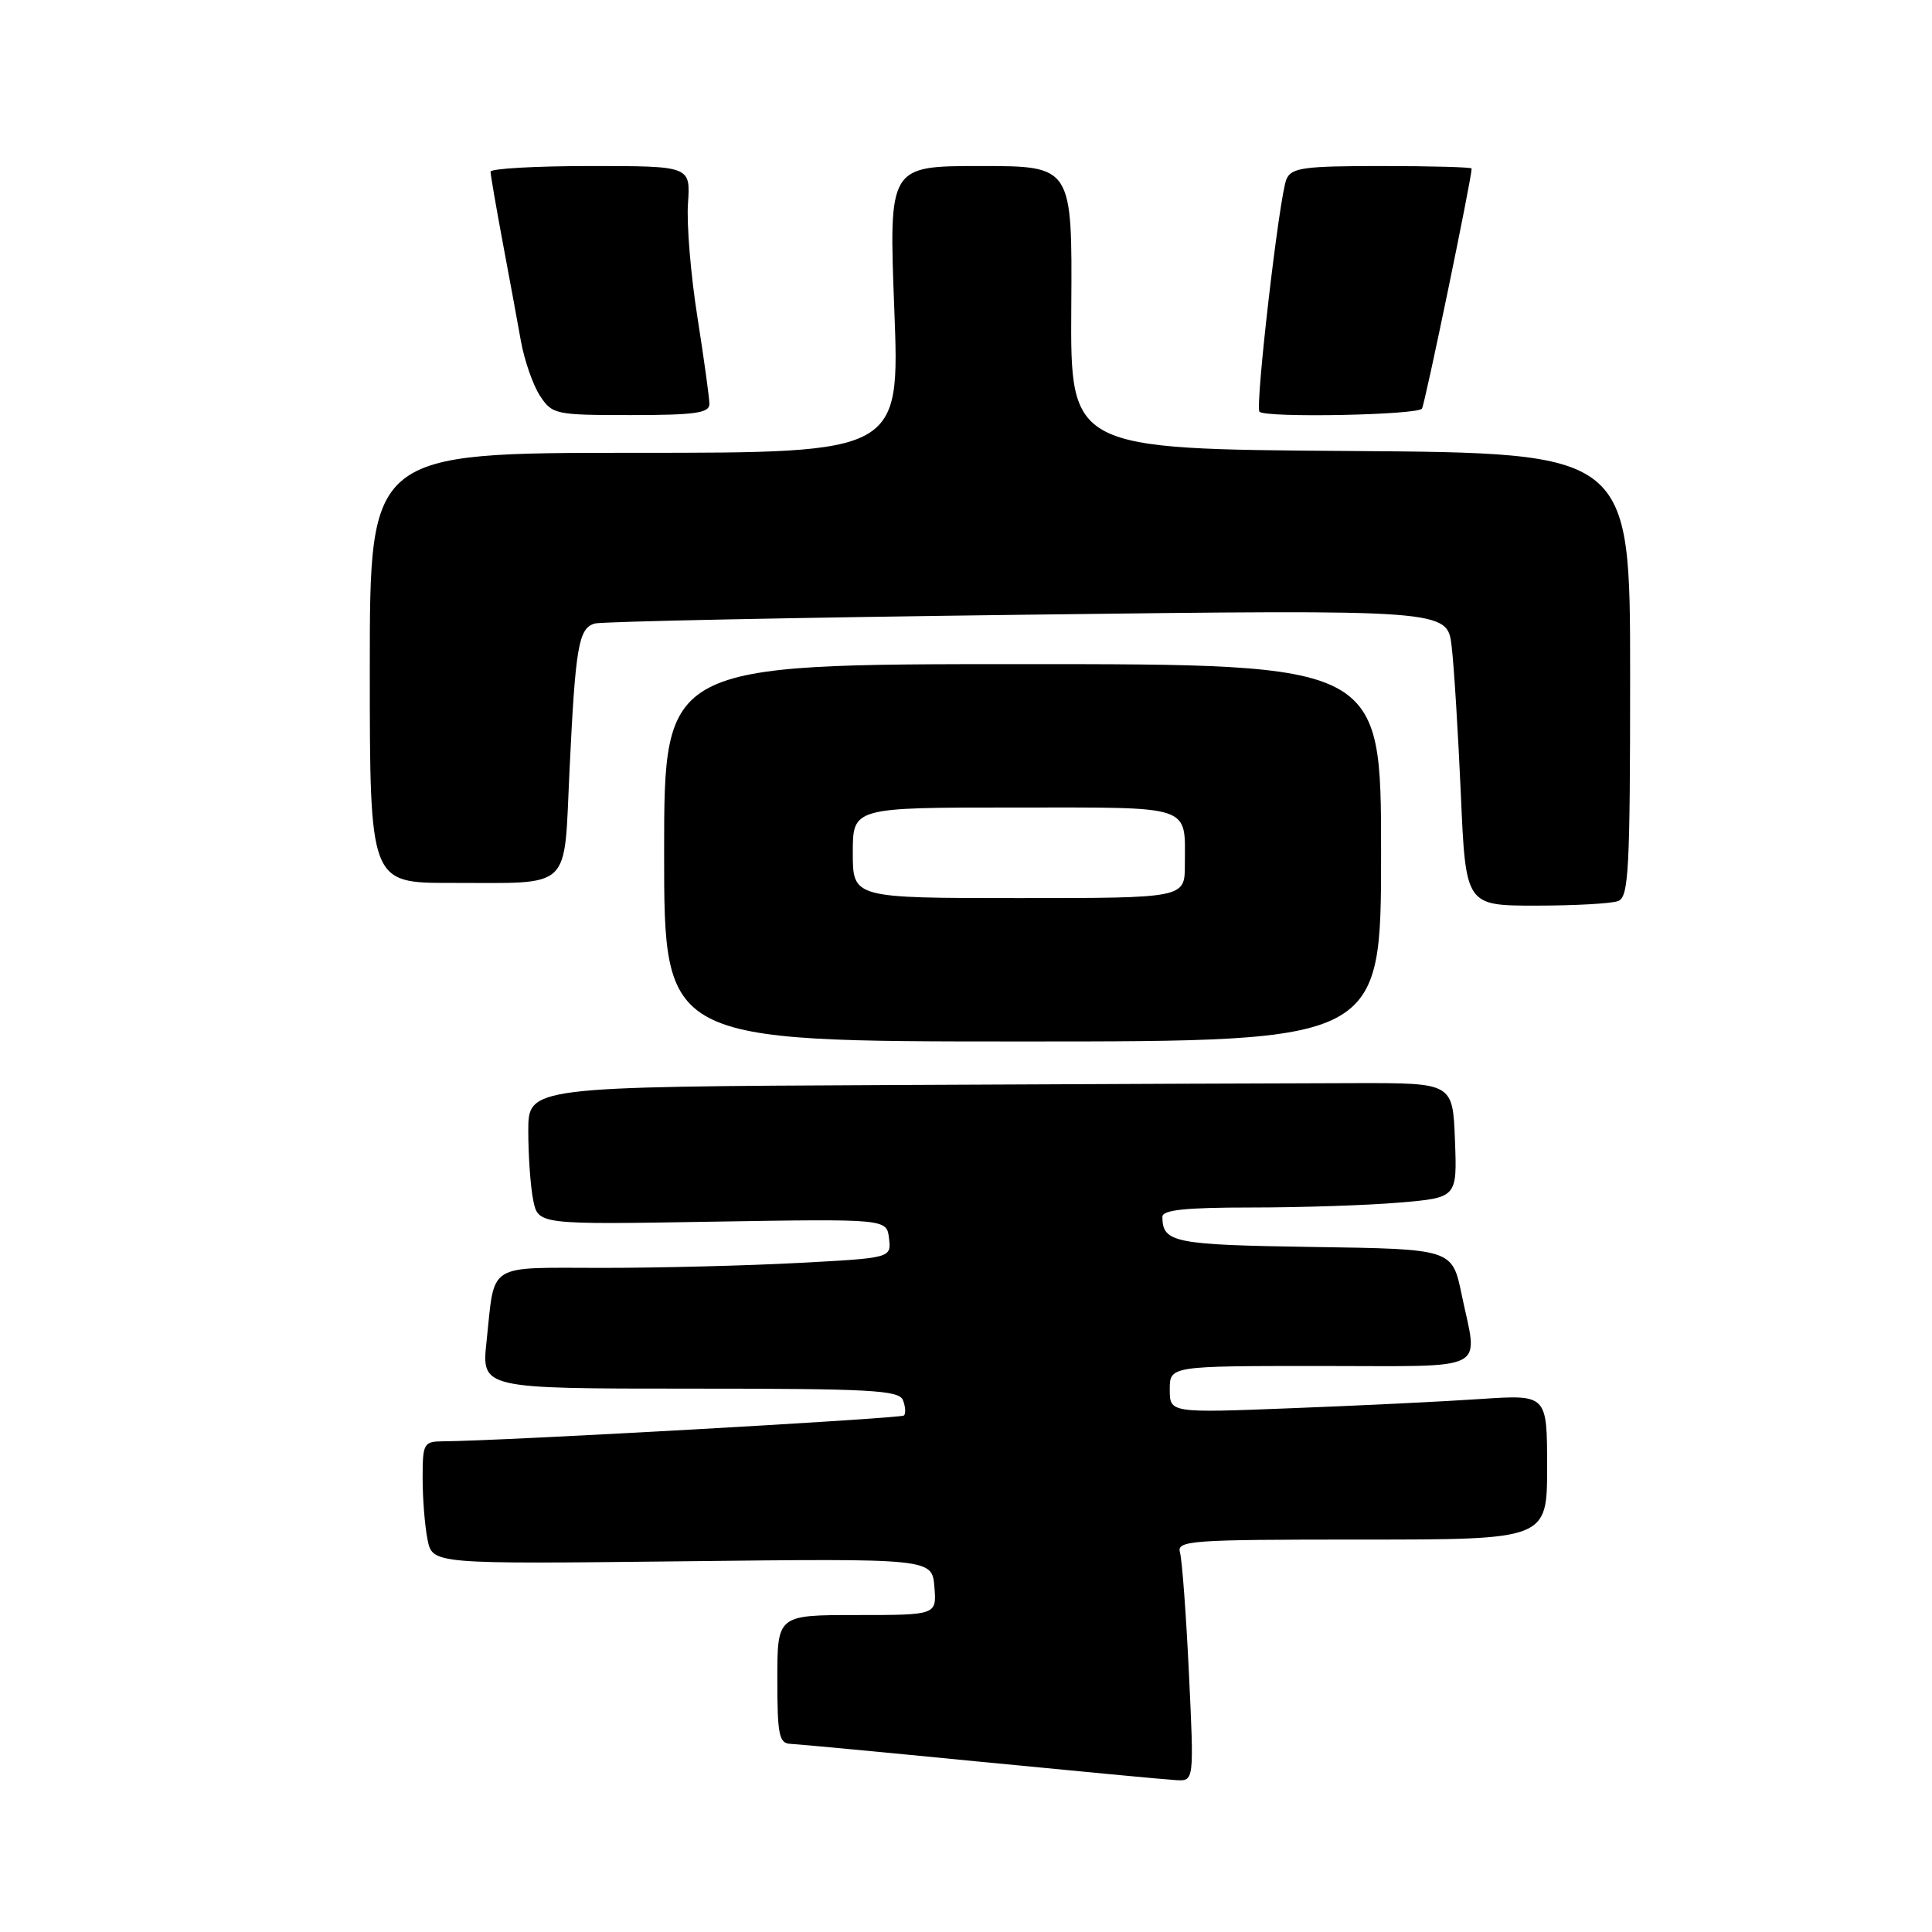 <?xml version="1.0" encoding="UTF-8" standalone="no"?>
<!DOCTYPE svg PUBLIC "-//W3C//DTD SVG 1.1//EN" "http://www.w3.org/Graphics/SVG/1.1/DTD/svg11.dtd" >
<svg xmlns="http://www.w3.org/2000/svg" xmlns:xlink="http://www.w3.org/1999/xlink" version="1.1" viewBox="0 0 256 256">
 <g >
 <path fill="currentColor"
d=" M 157.54 221.75 C 157.17 213.91 156.63 206.71 156.36 205.75 C 155.90 204.12 157.51 204.00 180.43 204.00 C 205.00 204.00 205.00 204.00 205.00 194.39 C 205.00 184.79 205.00 184.79 196.25 185.37 C 191.44 185.70 180.19 186.25 171.25 186.59 C 155.00 187.23 155.00 187.23 155.00 184.11 C 155.00 181.00 155.00 181.00 175.00 181.00 C 197.73 181.00 195.84 181.96 193.67 171.50 C 192.42 165.50 192.42 165.50 174.00 165.23 C 155.53 164.95 154.06 164.66 154.02 161.25 C 154.00 160.32 157.03 160.00 165.85 160.00 C 172.37 160.00 181.16 159.71 185.39 159.35 C 193.08 158.70 193.08 158.70 192.79 151.10 C 192.50 143.50 192.50 143.50 179.75 143.52 C 172.74 143.53 145.18 143.64 118.50 143.77 C 70.00 144.00 70.00 144.00 70.00 149.87 C 70.00 153.11 70.29 157.22 70.65 159.01 C 71.30 162.27 71.30 162.27 94.40 161.88 C 117.50 161.50 117.50 161.50 117.80 164.09 C 118.10 166.69 118.10 166.69 105.89 167.34 C 99.18 167.70 87.49 168.00 79.91 168.00 C 64.28 168.00 65.61 167.16 64.47 177.75 C 63.80 184.00 63.80 184.00 91.43 184.00 C 115.41 184.00 119.14 184.20 119.65 185.54 C 119.98 186.39 120.04 187.30 119.78 187.56 C 119.37 187.96 66.38 190.94 58.75 190.98 C 56.13 191.00 56.00 191.23 56.00 195.88 C 56.00 198.56 56.29 202.21 56.65 204.00 C 57.30 207.25 57.30 207.25 90.40 206.88 C 123.50 206.50 123.50 206.50 123.81 210.25 C 124.12 214.00 124.12 214.00 113.56 214.00 C 103.00 214.00 103.00 214.00 103.00 222.50 C 103.00 229.90 103.23 231.01 104.75 231.07 C 105.71 231.11 117.07 232.18 130.00 233.45 C 142.93 234.71 154.56 235.81 155.86 235.88 C 158.22 236.00 158.22 236.00 157.54 221.75 Z  M 183.00 113.00 C 183.00 88.00 183.00 88.00 135.50 88.00 C 88.00 88.00 88.00 88.00 88.00 113.00 C 88.00 138.00 88.00 138.00 135.50 138.00 C 183.00 138.00 183.00 138.00 183.00 113.00 Z  M 214.42 119.39 C 215.81 118.86 216.00 115.27 216.00 89.41 C 216.00 60.02 216.00 60.02 178.92 59.76 C 141.83 59.50 141.83 59.50 141.95 40.75 C 142.08 22.00 142.08 22.00 129.92 22.00 C 117.77 22.00 117.77 22.00 118.50 41.00 C 119.23 60.00 119.23 60.00 84.12 60.00 C 49.00 60.00 49.00 60.00 49.00 88.50 C 49.00 117.00 49.00 117.00 59.75 116.99 C 76.01 116.97 74.69 118.21 75.46 102.16 C 76.25 85.59 76.66 83.23 78.82 82.62 C 79.74 82.35 105.54 81.83 136.14 81.45 C 191.78 80.76 191.78 80.76 192.35 85.63 C 192.67 88.31 193.21 97.14 193.57 105.25 C 194.21 120.00 194.21 120.00 203.52 120.00 C 208.65 120.00 213.55 119.73 214.42 119.39 Z  M 94.00 53.54 C 94.00 52.74 93.28 47.55 92.41 42.01 C 91.53 36.47 90.97 29.71 91.16 26.97 C 91.50 22.00 91.50 22.00 78.25 22.00 C 70.96 22.00 65.00 22.34 65.00 22.75 C 65.00 23.16 65.72 27.32 66.59 32.00 C 67.47 36.67 68.56 42.60 69.02 45.18 C 69.48 47.75 70.62 51.01 71.54 52.43 C 73.18 54.92 73.56 55.00 83.62 55.00 C 92.05 55.00 94.00 54.73 94.00 53.54 Z  M 188.42 54.14 C 188.83 53.46 195.00 23.67 195.00 22.33 C 195.00 22.15 189.65 22.00 183.11 22.00 C 172.74 22.00 171.12 22.22 170.46 23.75 C 169.52 25.90 166.28 53.95 166.89 54.56 C 167.73 55.39 187.88 55.00 188.42 54.14 Z  M 113.00 113.00 C 113.00 107.00 113.00 107.00 134.39 107.00 C 158.34 107.00 157.00 106.55 157.00 114.58 C 157.00 119.00 157.00 119.00 135.00 119.00 C 113.00 119.00 113.00 119.00 113.00 113.00 Z "/>
</g>
</svg>